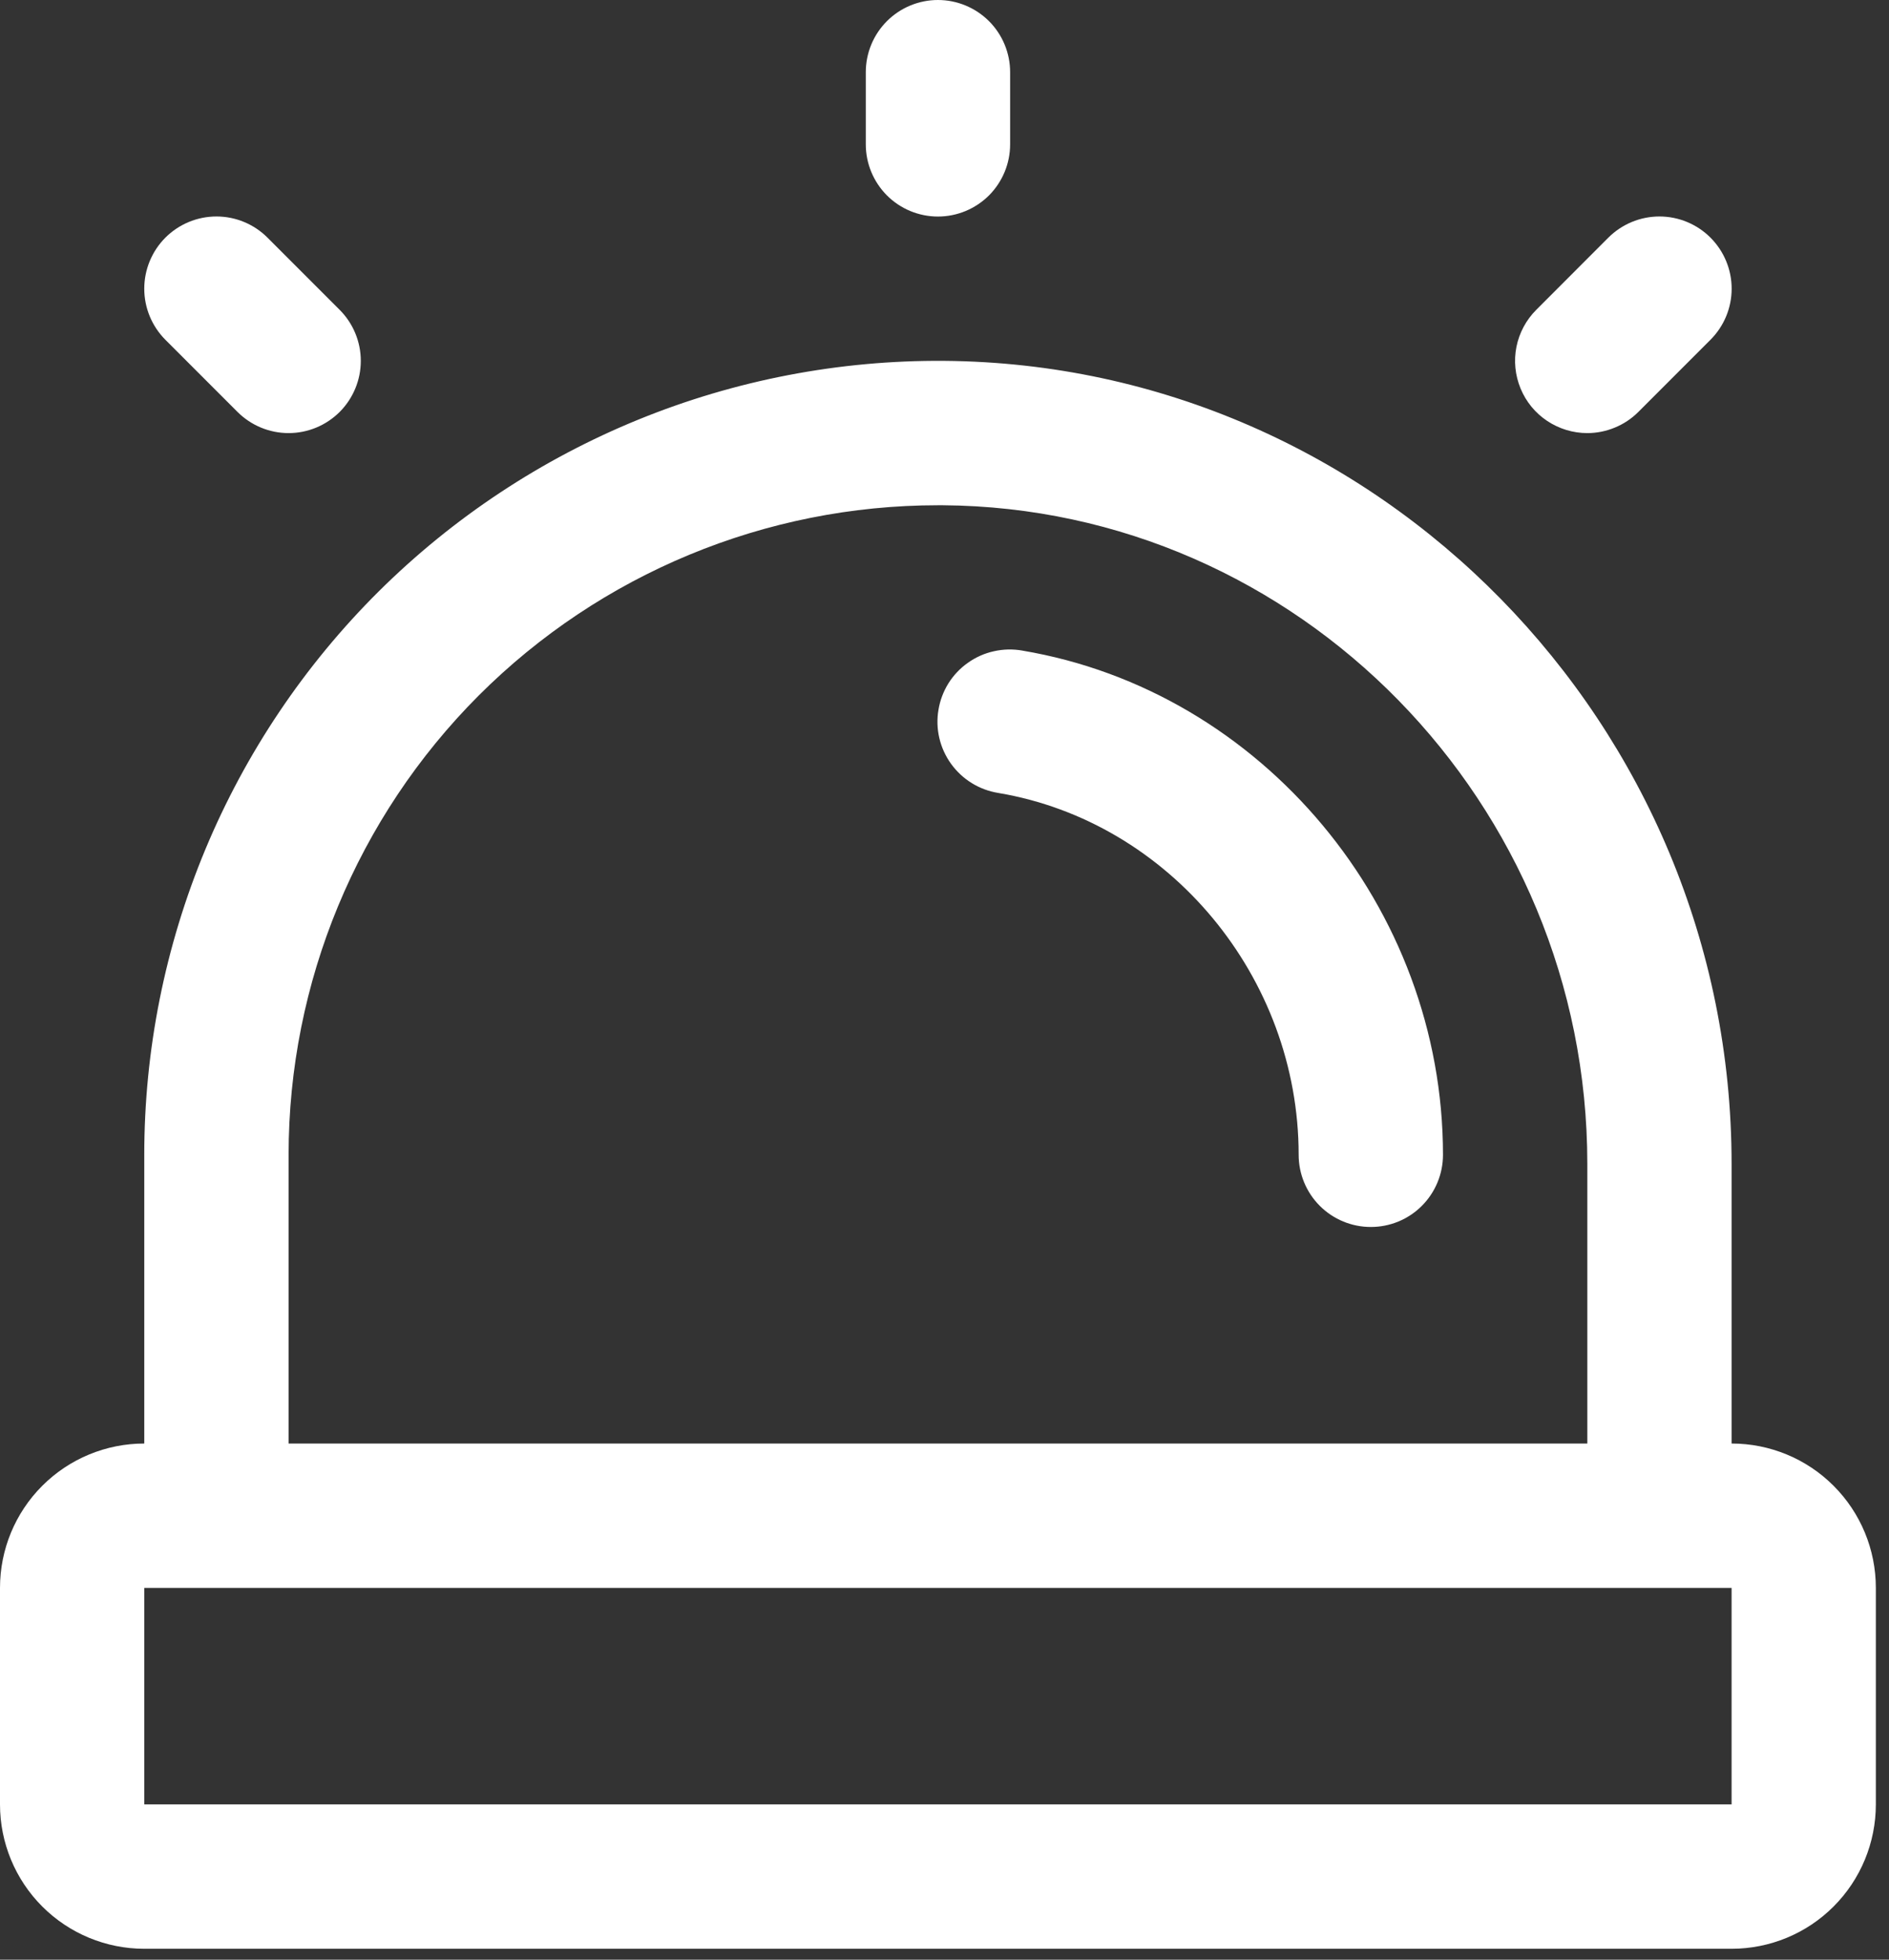 <svg width="27" height="28" viewBox="0 0 27 28" fill="none" xmlns="http://www.w3.org/2000/svg">
<rect x="0" y="0" width="27" height="28" fill="#333333" stroke="none"/>
<path d="M12.375 2.062V1.031C12.375 0.758 12.484 0.495 12.677 0.302C12.87 0.109 13.133 0 13.406 0C13.68 0 13.942 0.109 14.136 0.302C14.329 0.495 14.438 0.758 14.438 1.031V2.062C14.438 2.336 14.329 2.598 14.136 2.792C13.942 2.985 13.68 3.094 13.406 3.094C13.133 3.094 12.87 2.985 12.677 2.792C12.484 2.598 12.375 2.336 12.375 2.062ZM22.688 6.188C22.823 6.188 22.957 6.161 23.082 6.109C23.207 6.058 23.321 5.982 23.417 5.886L24.448 4.855C24.642 4.661 24.751 4.399 24.751 4.125C24.751 3.851 24.642 3.589 24.448 3.395C24.255 3.202 23.992 3.093 23.719 3.093C23.445 3.093 23.183 3.202 22.989 3.395L21.958 4.427C21.814 4.571 21.715 4.755 21.675 4.955C21.635 5.155 21.656 5.362 21.734 5.551C21.812 5.74 21.944 5.901 22.114 6.014C22.284 6.127 22.483 6.188 22.688 6.188ZM3.395 5.886C3.589 6.079 3.851 6.188 4.125 6.188C4.399 6.188 4.661 6.079 4.855 5.886C5.048 5.692 5.157 5.43 5.157 5.156C5.157 4.883 5.048 4.62 4.855 4.427L3.823 3.395C3.63 3.202 3.367 3.093 3.094 3.093C2.82 3.093 2.558 3.202 2.364 3.395C2.171 3.589 2.062 3.851 2.062 4.125C2.062 4.399 2.171 4.661 2.364 4.855L3.395 5.886ZM14.61 9.295C14.476 9.272 14.339 9.275 14.206 9.305C14.073 9.334 13.947 9.39 13.836 9.469C13.724 9.547 13.63 9.647 13.557 9.762C13.485 9.878 13.436 10.006 13.414 10.141C13.391 10.275 13.395 10.413 13.426 10.545C13.457 10.678 13.514 10.803 13.594 10.914C13.674 11.024 13.774 11.118 13.89 11.189C14.006 11.261 14.135 11.308 14.27 11.33C16.715 11.741 18.562 13.963 18.562 16.5C18.562 16.773 18.671 17.036 18.864 17.229C19.058 17.423 19.32 17.531 19.594 17.531C19.867 17.531 20.13 17.423 20.323 17.229C20.516 17.036 20.625 16.773 20.625 16.5C20.625 12.968 18.038 9.87 14.608 9.295H14.61ZM26.812 22.688V25.781C26.812 26.328 26.595 26.853 26.208 27.24C25.822 27.627 25.297 27.844 24.75 27.844H2.062C1.515 27.844 0.991 27.627 0.604 27.24C0.217 26.853 0 26.328 0 25.781V22.688C0 22.14 0.217 21.616 0.604 21.229C0.991 20.842 1.515 20.625 2.062 20.625V16.5C2.062 15.003 2.359 13.521 2.934 12.139C3.51 10.757 4.353 9.503 5.415 8.448C6.478 7.394 7.739 6.56 9.125 5.995C10.511 5.43 11.996 5.145 13.493 5.156C19.7 5.203 24.75 10.35 24.75 16.629V20.625C25.297 20.625 25.822 20.842 26.208 21.229C26.595 21.616 26.812 22.14 26.812 22.688ZM4.125 20.625H22.688V16.629C22.688 11.473 18.556 7.256 13.477 7.219H13.406C10.945 7.219 8.584 8.197 6.843 9.937C5.103 11.678 4.125 14.039 4.125 16.5V20.625ZM24.75 25.781V22.688H2.062V25.781H24.75Z" fill="white"/>
</svg>
